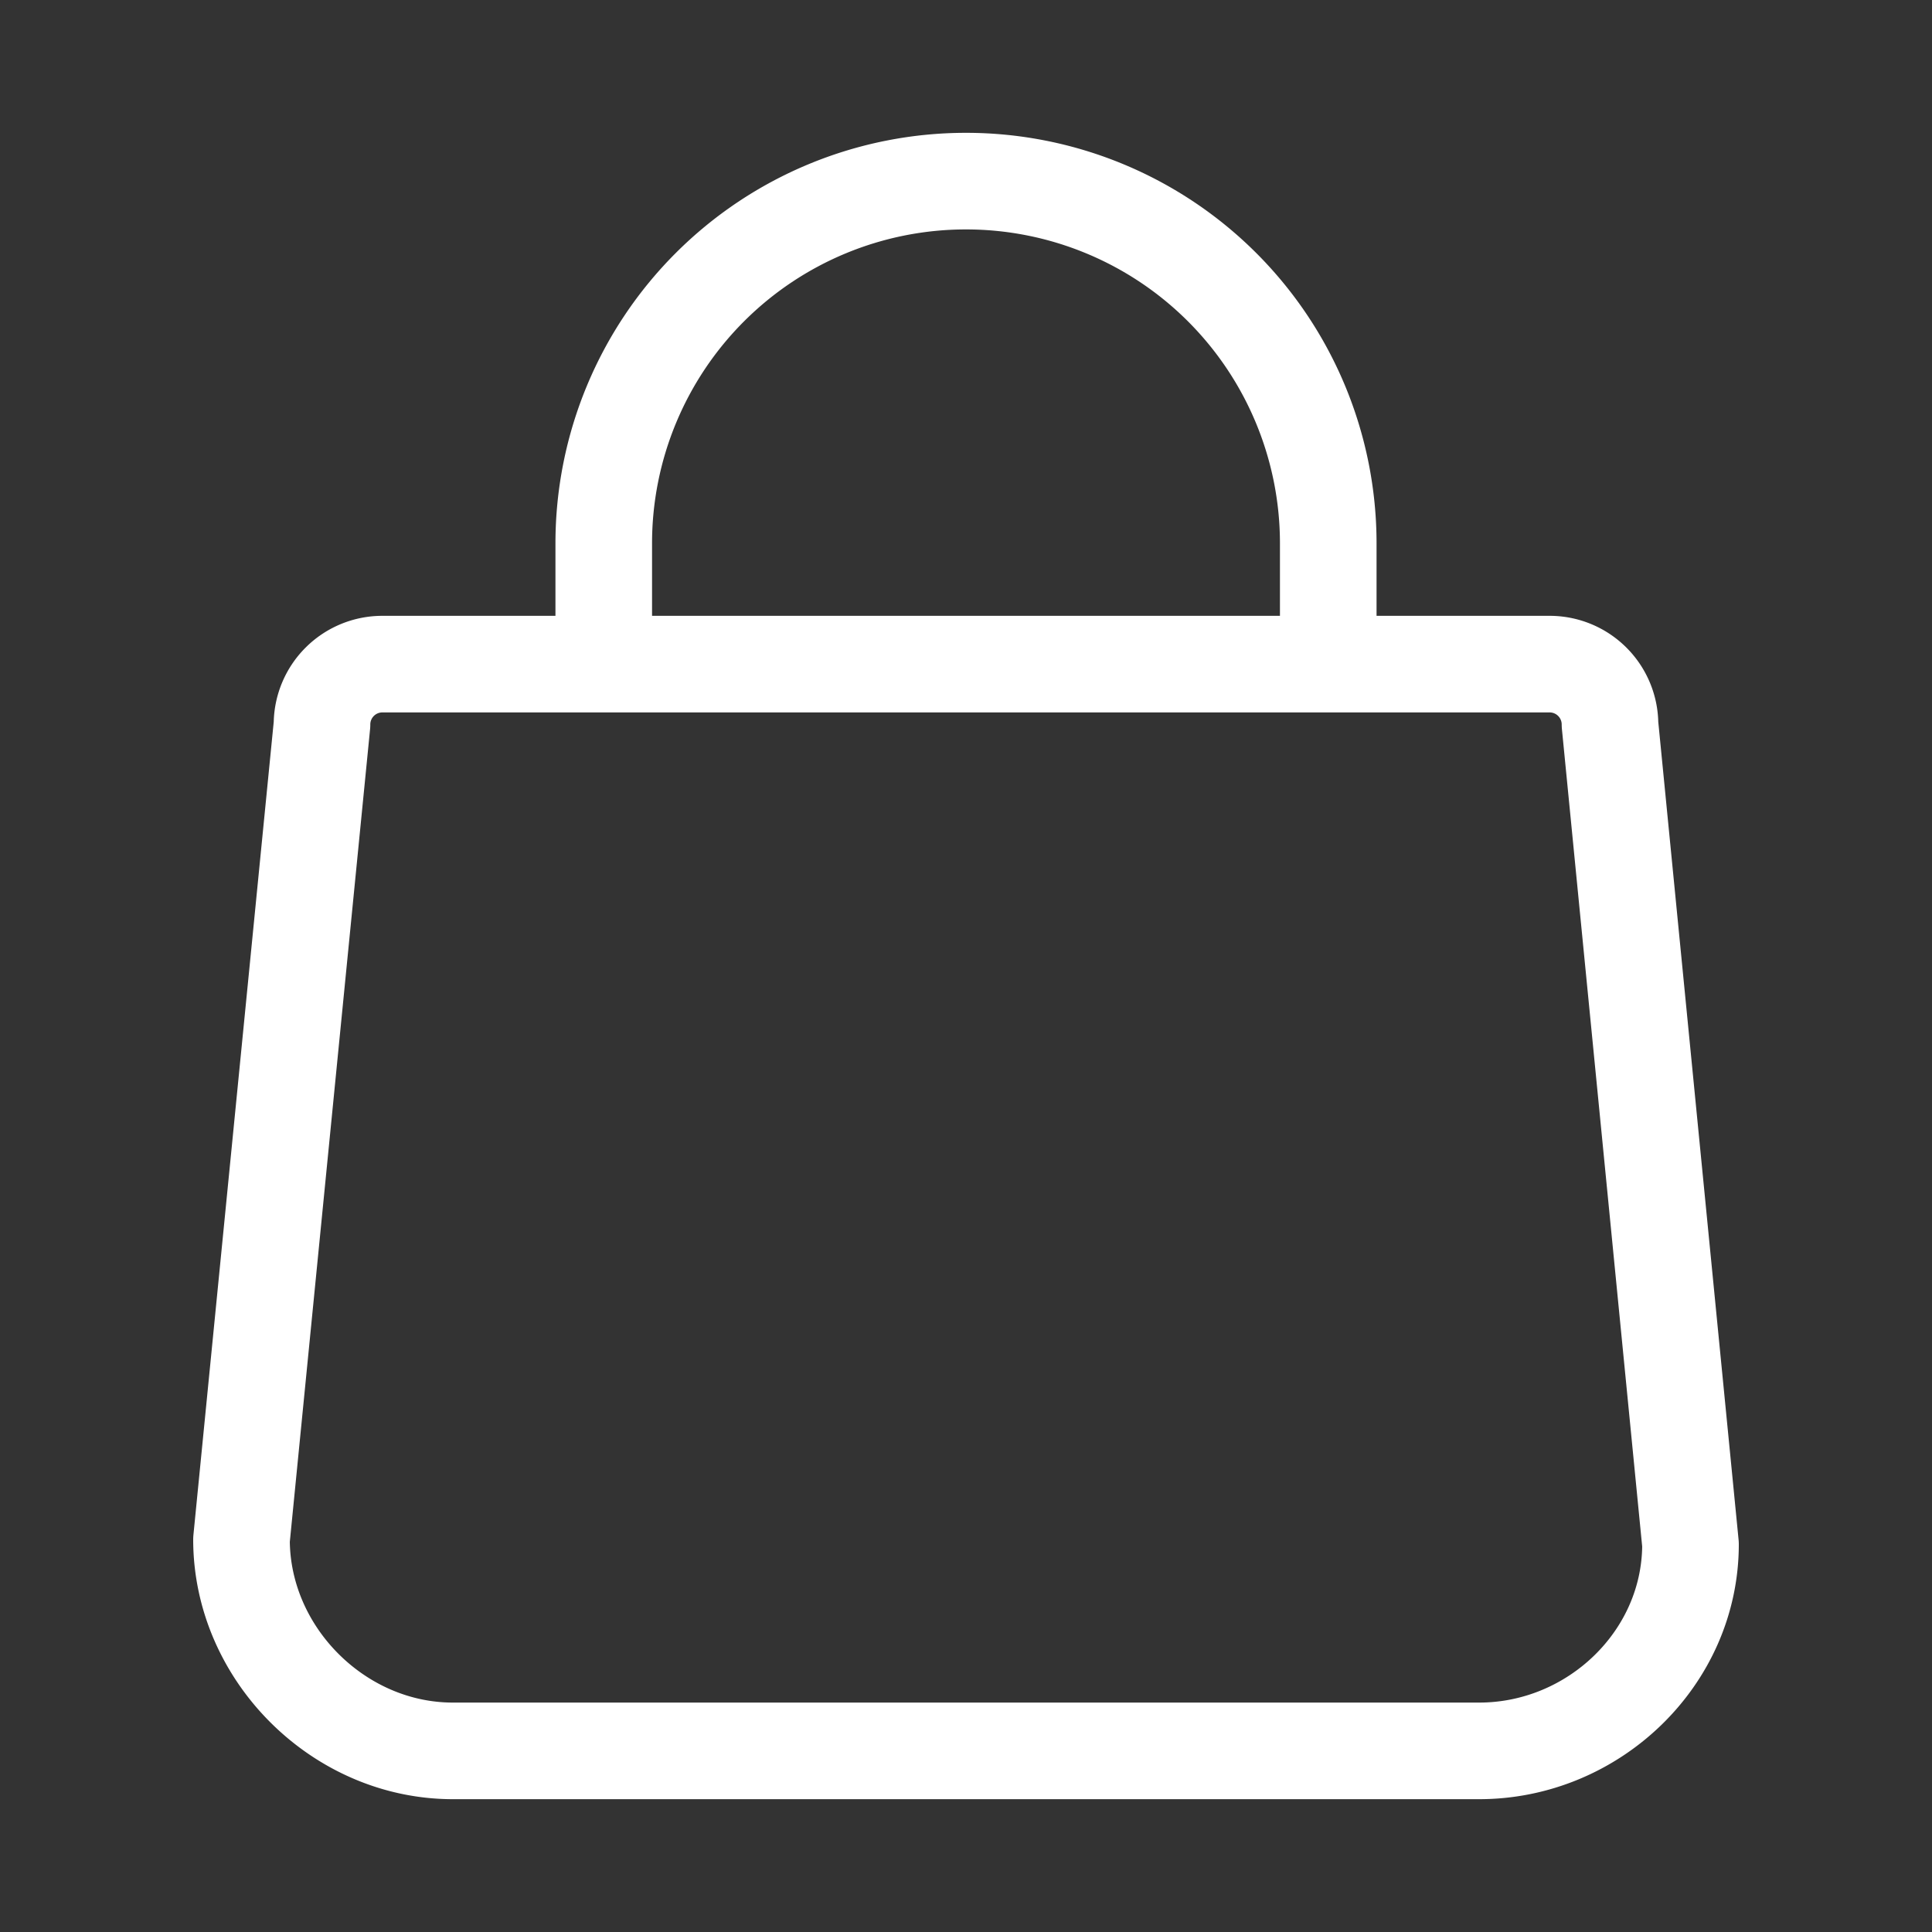 <svg xmlns:xlink="http://www.w3.org/1999/xlink" xmlns="http://www.w3.org/2000/svg" aria-hidden="true" fill="none" focusable="false" width="24" class="header__nav-icon icon icon-cart" viewBox="0 0 24 24" height="24" ><rect x="0" y="0" width="24" height="24" fill="#333333" stroke="none"/><path d="M4.75 8.25A.75.75 0 0 0 4 9L3 19.125c0 1.418 1.207 2.625 2.625 2.625h12.75c1.418 0 2.625-1.149 2.625-2.566L20 9a.75.75 0 0 0-.75-.75H4.75Zm2.75 0v-1.5a4.5 4.5 0 0 1 4.5-4.5v0a4.5 4.5 0 0 1 4.5 4.5v1.5" stroke="#FFFFFF" stroke-width="1.2px" stroke-linecap="round" stroke-linejoin="round" fill="none"></path></svg>